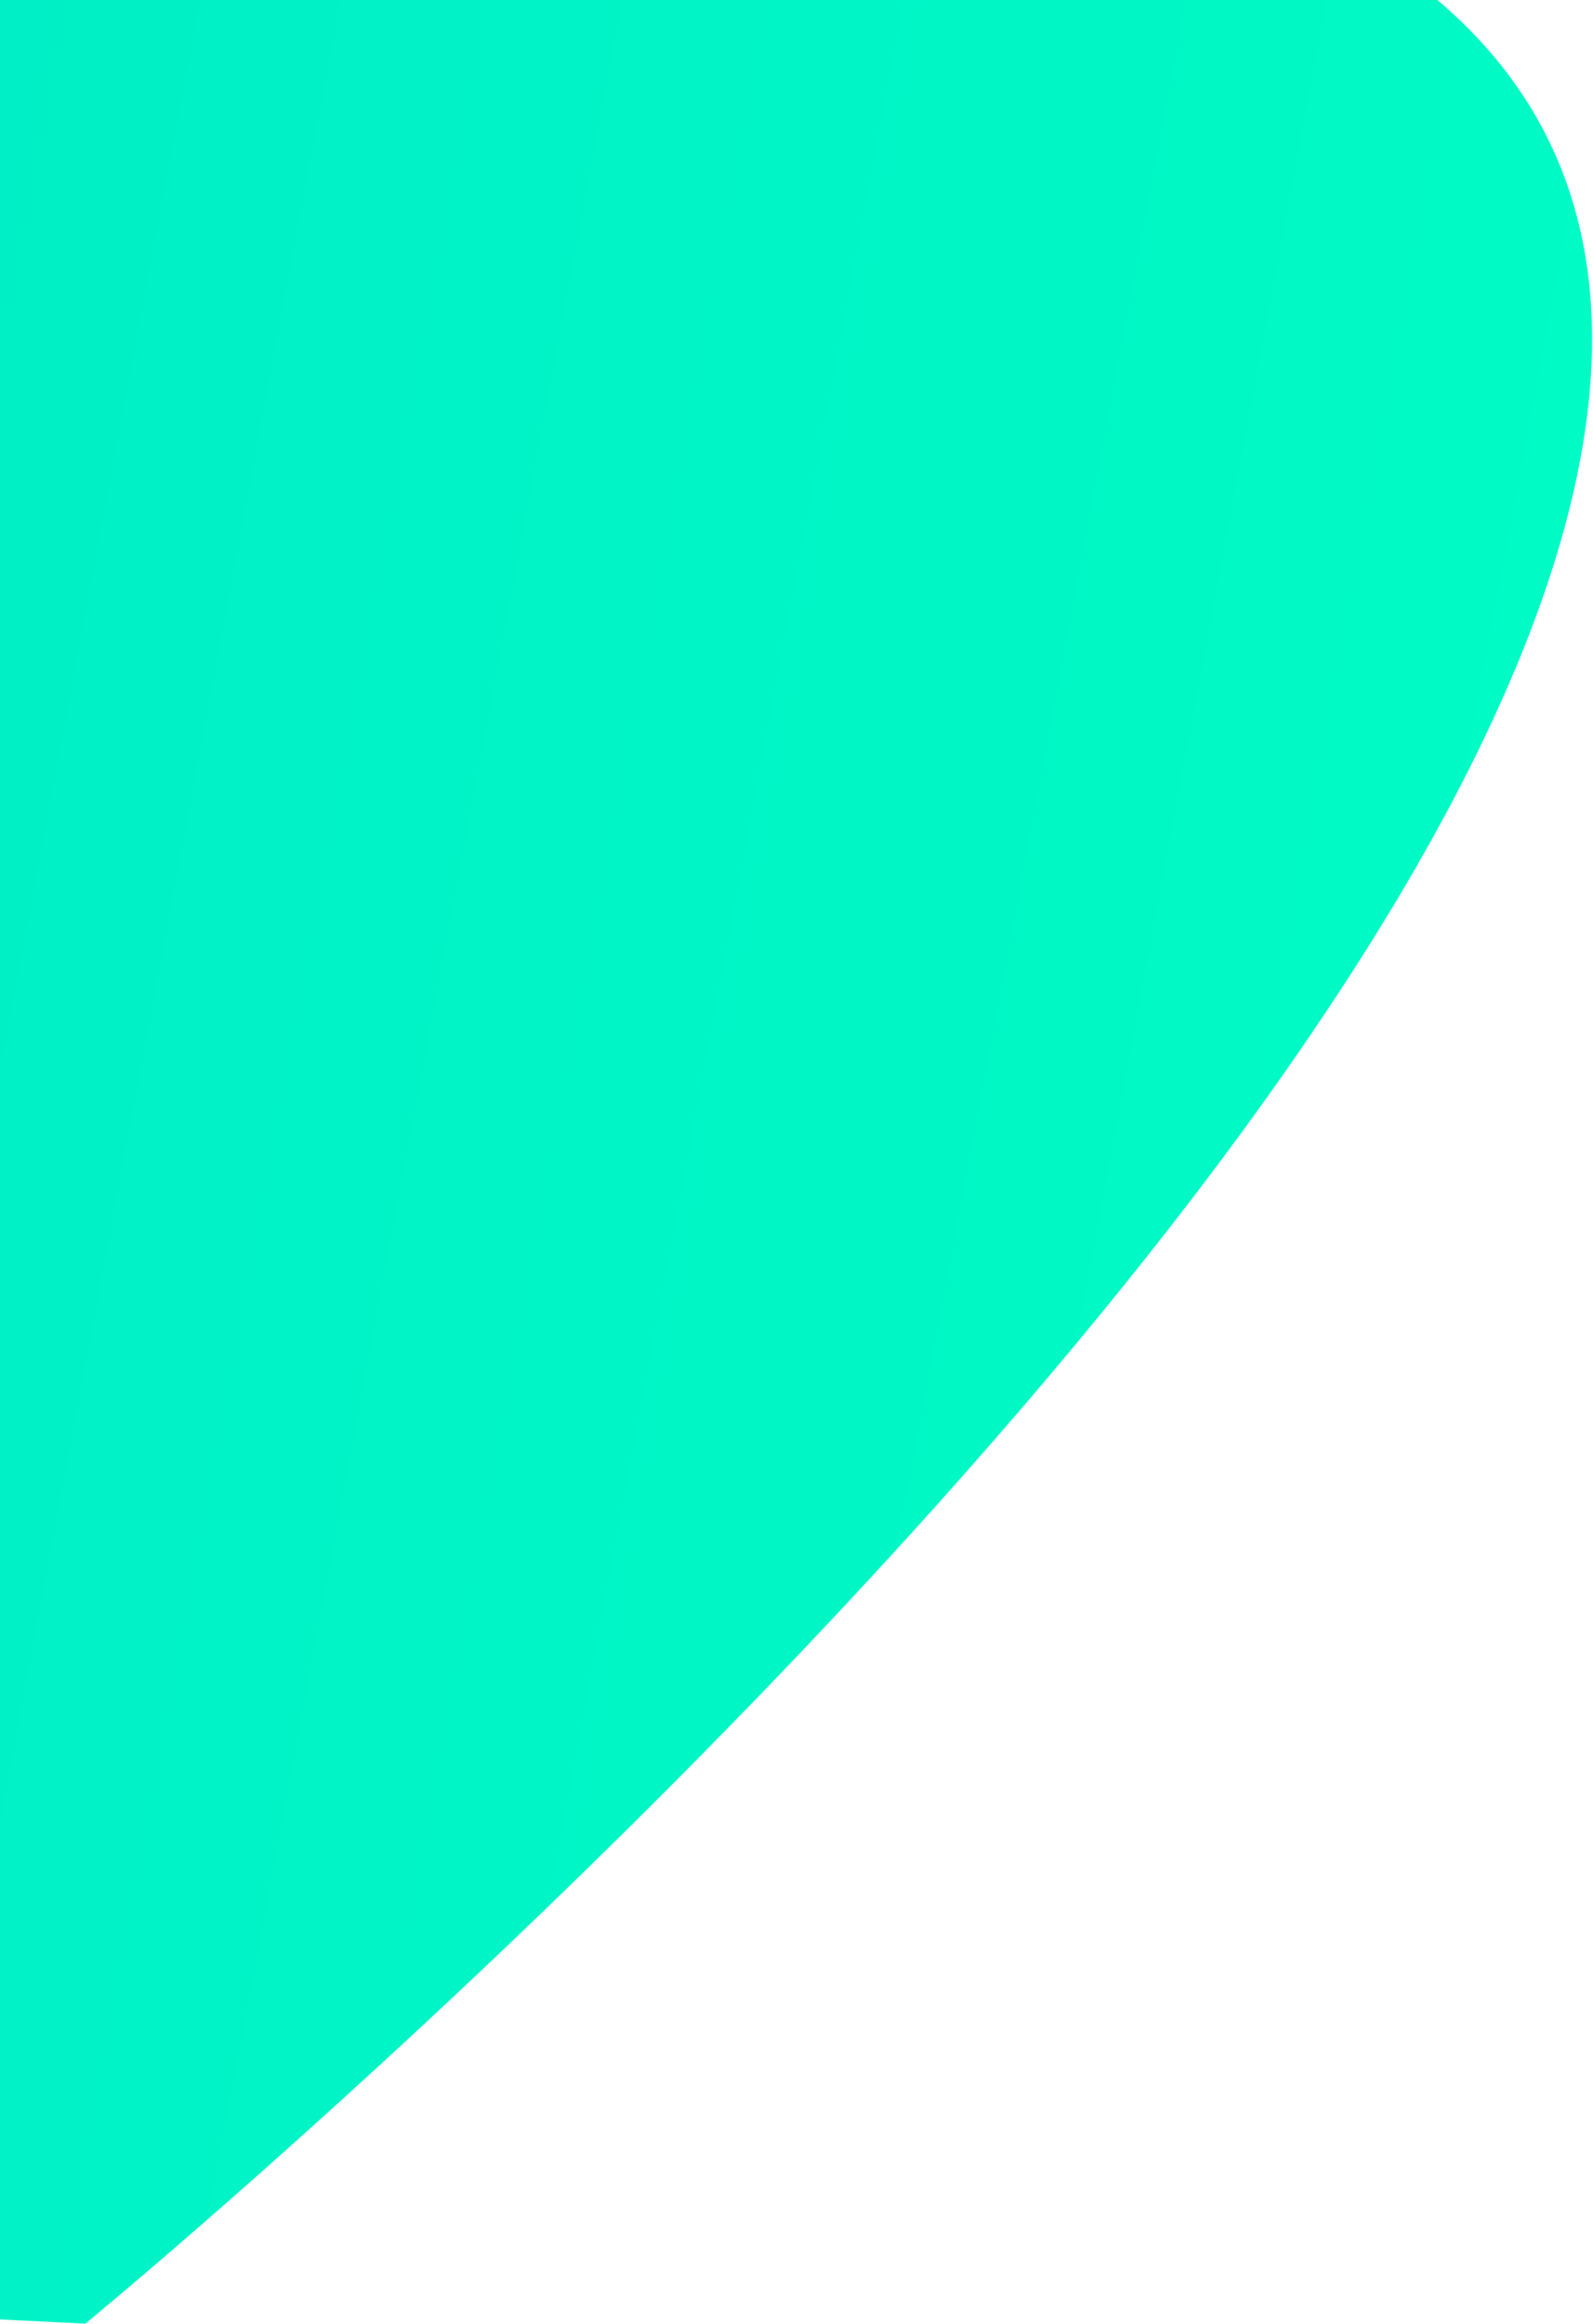 <svg xmlns="http://www.w3.org/2000/svg" xmlns:xlink="http://www.w3.org/1999/xlink" width="323" height="471" viewBox="0 0 323 471"><defs><path id="hhyca" d="M1899.86 689.93c727.85-66.77 24.44 510.07 24.44 510.07s-1097.11-54.65-1119.62-58.65c-19.71-3.51 54.51-253.74 722.62-332.81 88.1-10.43 269.61-109.17 372.56-118.61z"/><linearGradient id="hhycb" x1="2301.71" x2="1087.4" y1="1049.65" y2="822.79" gradientUnits="userSpaceOnUse"><stop offset="0" stop-color="#00ffc4"/><stop offset="1" stop-color="#00d3cb"/></linearGradient></defs><g><g transform="translate(-1907 -729)"><use fill="url(#hhycb)" xlink:href="#hhyca"/></g></g></svg>